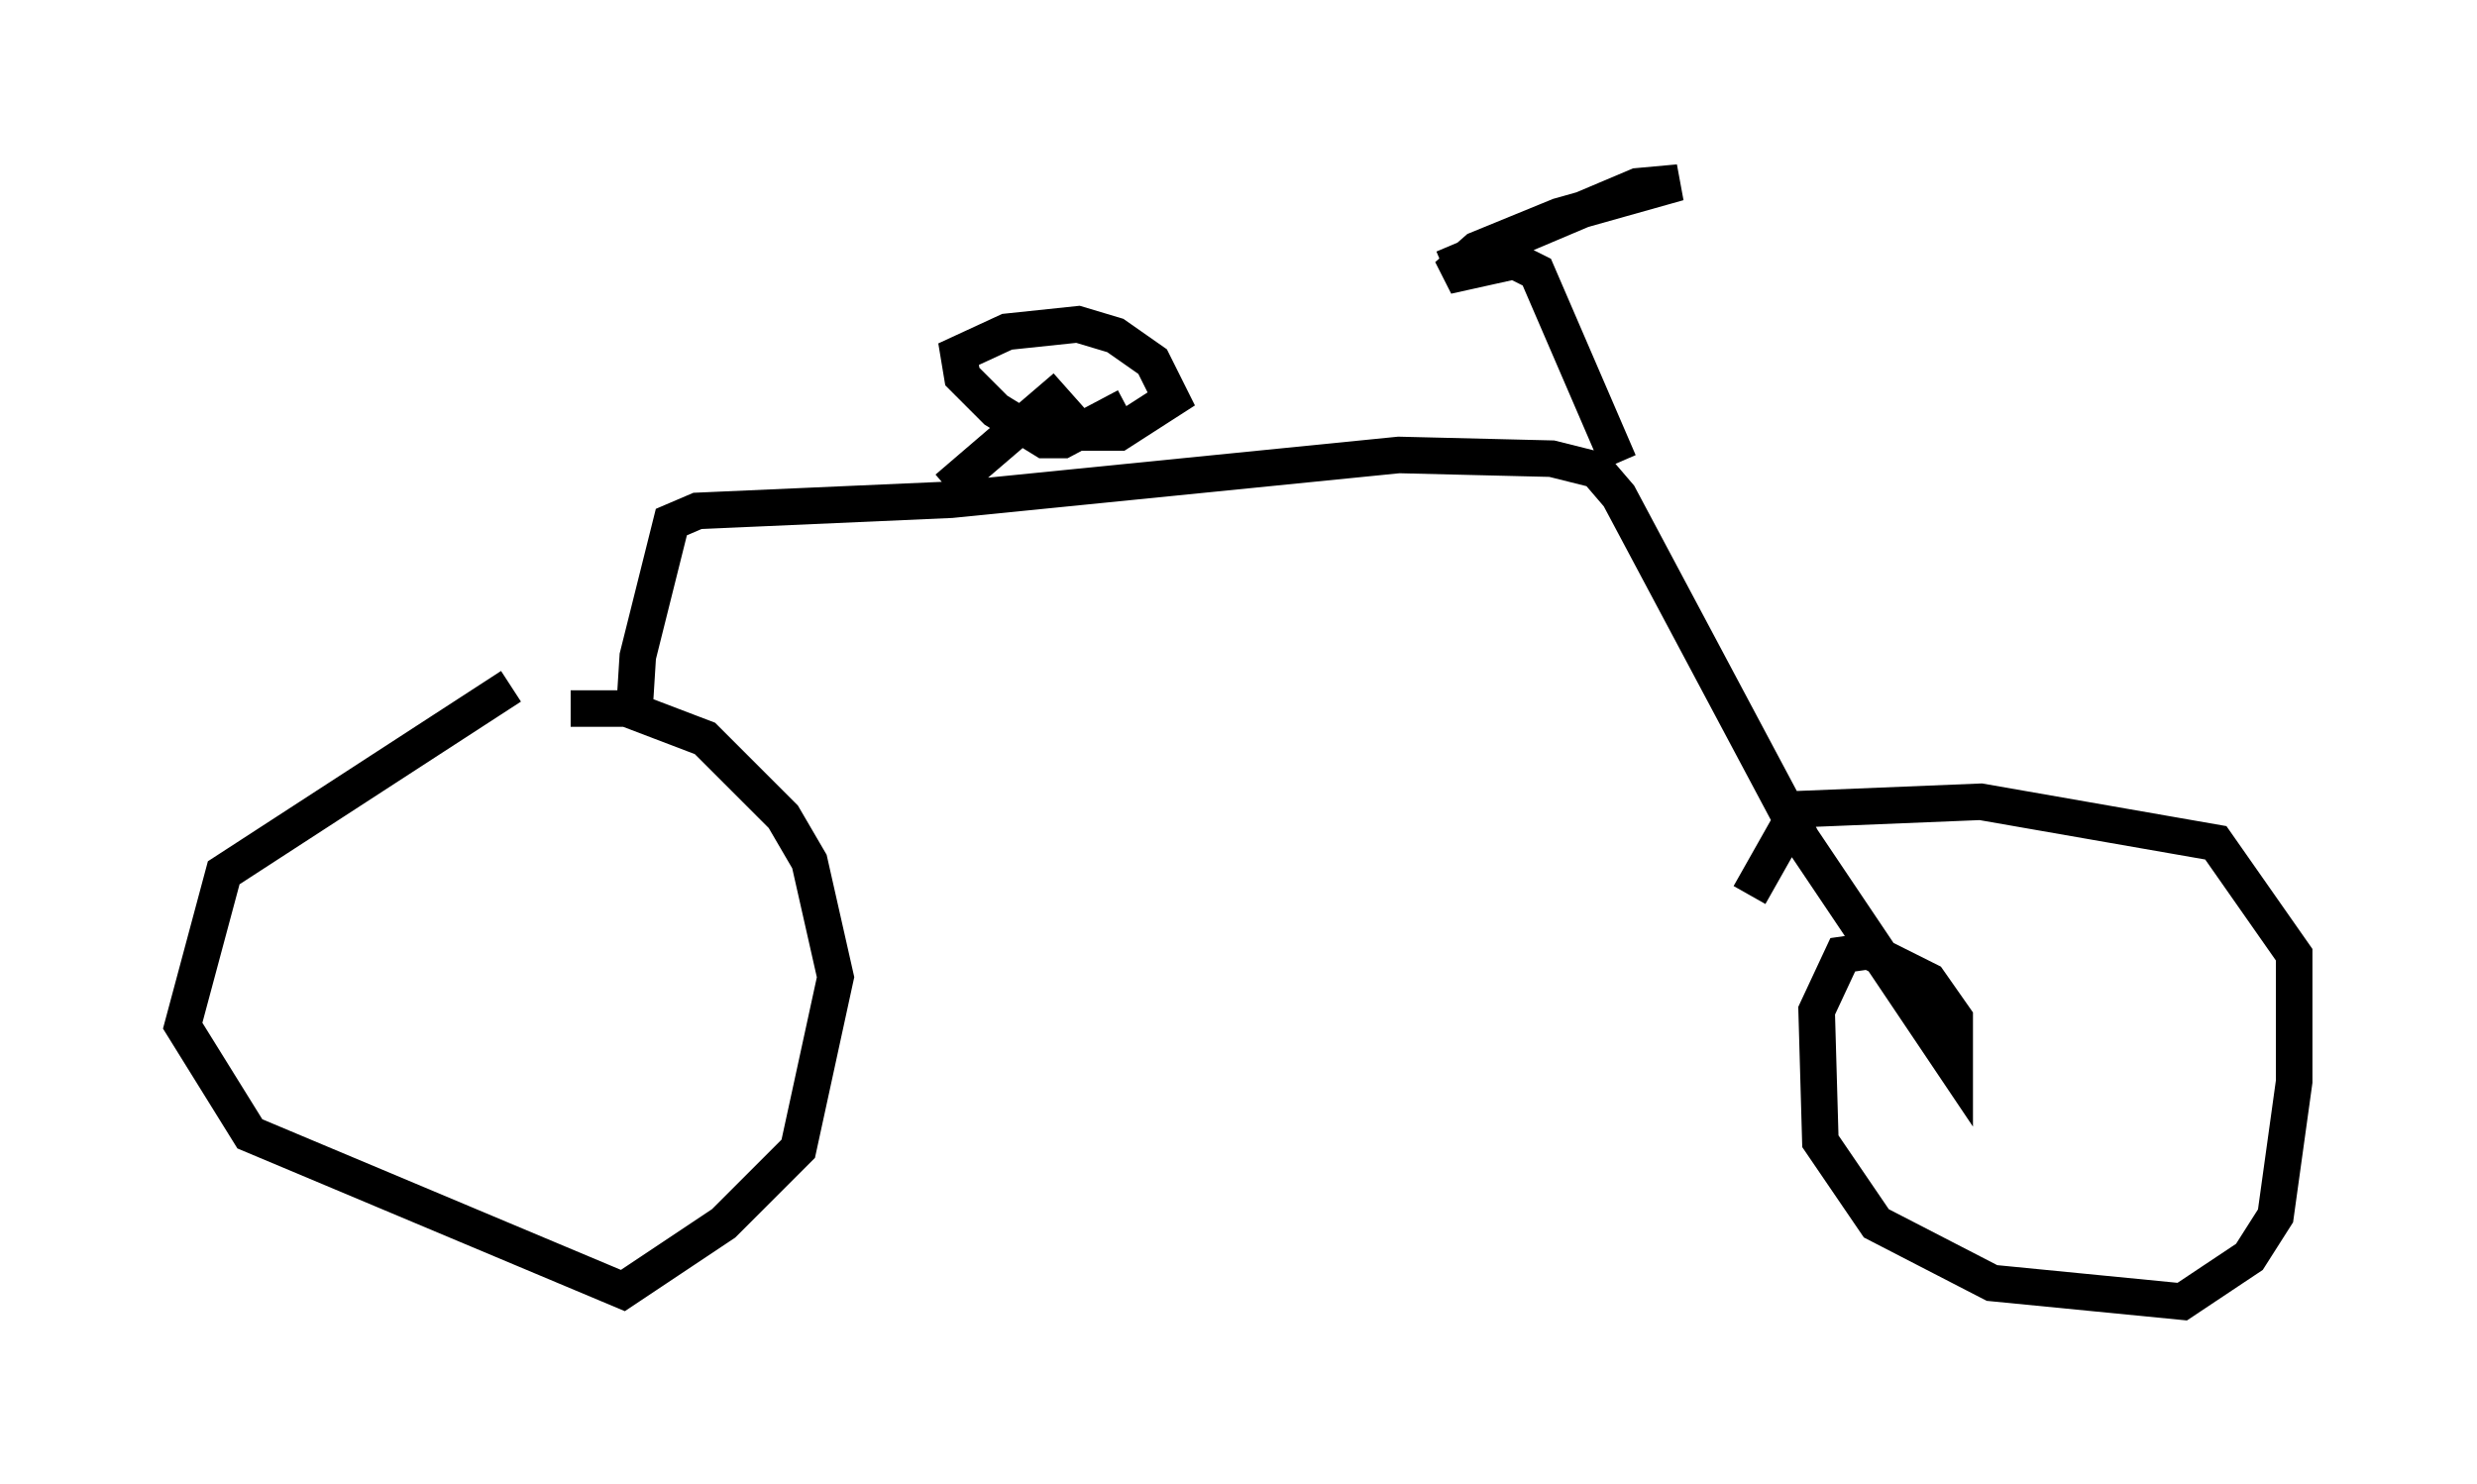 <?xml version="1.0" encoding="utf-8" ?>
<svg baseProfile="full" height="40.625" version="1.1" width="67.78" xmlns="http://www.w3.org/2000/svg" xmlns:ev="http://www.w3.org/2001/xml-events" xmlns:xlink="http://www.w3.org/1999/xlink"><defs /><rect fill="white" height="40.625" width="67.78" x="0" y="0" /><path d="M17.352, 19.292 m-3.369, -0.51 l-7.861, 5.104 -1.123, 4.185 l1.838, 2.96 10.208, 4.288 l2.756, -1.838 2.042, -2.042 l1.021, -4.696 -0.715, -3.165 l-0.715, -1.225 -2.144, -2.144 l-2.144, -0.817 -1.531, 0.0 m1.735, 0.204 l0.102, -1.633 0.919, -3.675 l0.715, -0.306 6.942, -0.306 l12.25, -1.225 4.185, 0.102 l1.225, 0.306 0.613, 0.715 l5.002, 9.392 4.185, 6.227 l0.0, -1.327 -0.715, -1.021 l-1.633, -0.817 -0.715, 0.102 l-0.715, 1.531 0.102, 3.573 l1.531, 2.246 3.165, 1.633 l5.206, 0.51 1.838, -1.225 l0.715, -1.123 0.51, -3.675 l0.0, -3.471 -2.144, -3.063 l-6.431, -1.123 -5.002, 0.204 l-1.327, 2.348 m-21.948, -11.127 l2.858, -2.45 0.817, 0.919 l1.021, 0.0 1.429, -0.919 l-0.51, -1.021 -1.021, -0.715 l-1.021, -0.306 -1.94, 0.204 l-1.327, 0.613 0.102, 0.613 l0.919, 0.919 1.327, 0.817 l0.51, 0.0 1.735, -0.919 m13.475, 1.531 l-2.246, -5.206 -0.613, -0.306 l-1.838, 0.408 0.817, -0.715 l2.246, -0.919 3.267, -0.919 l-1.123, 0.102 -5.308, 2.246 " fill="none" stroke="black" stroke-width="1" /></svg>